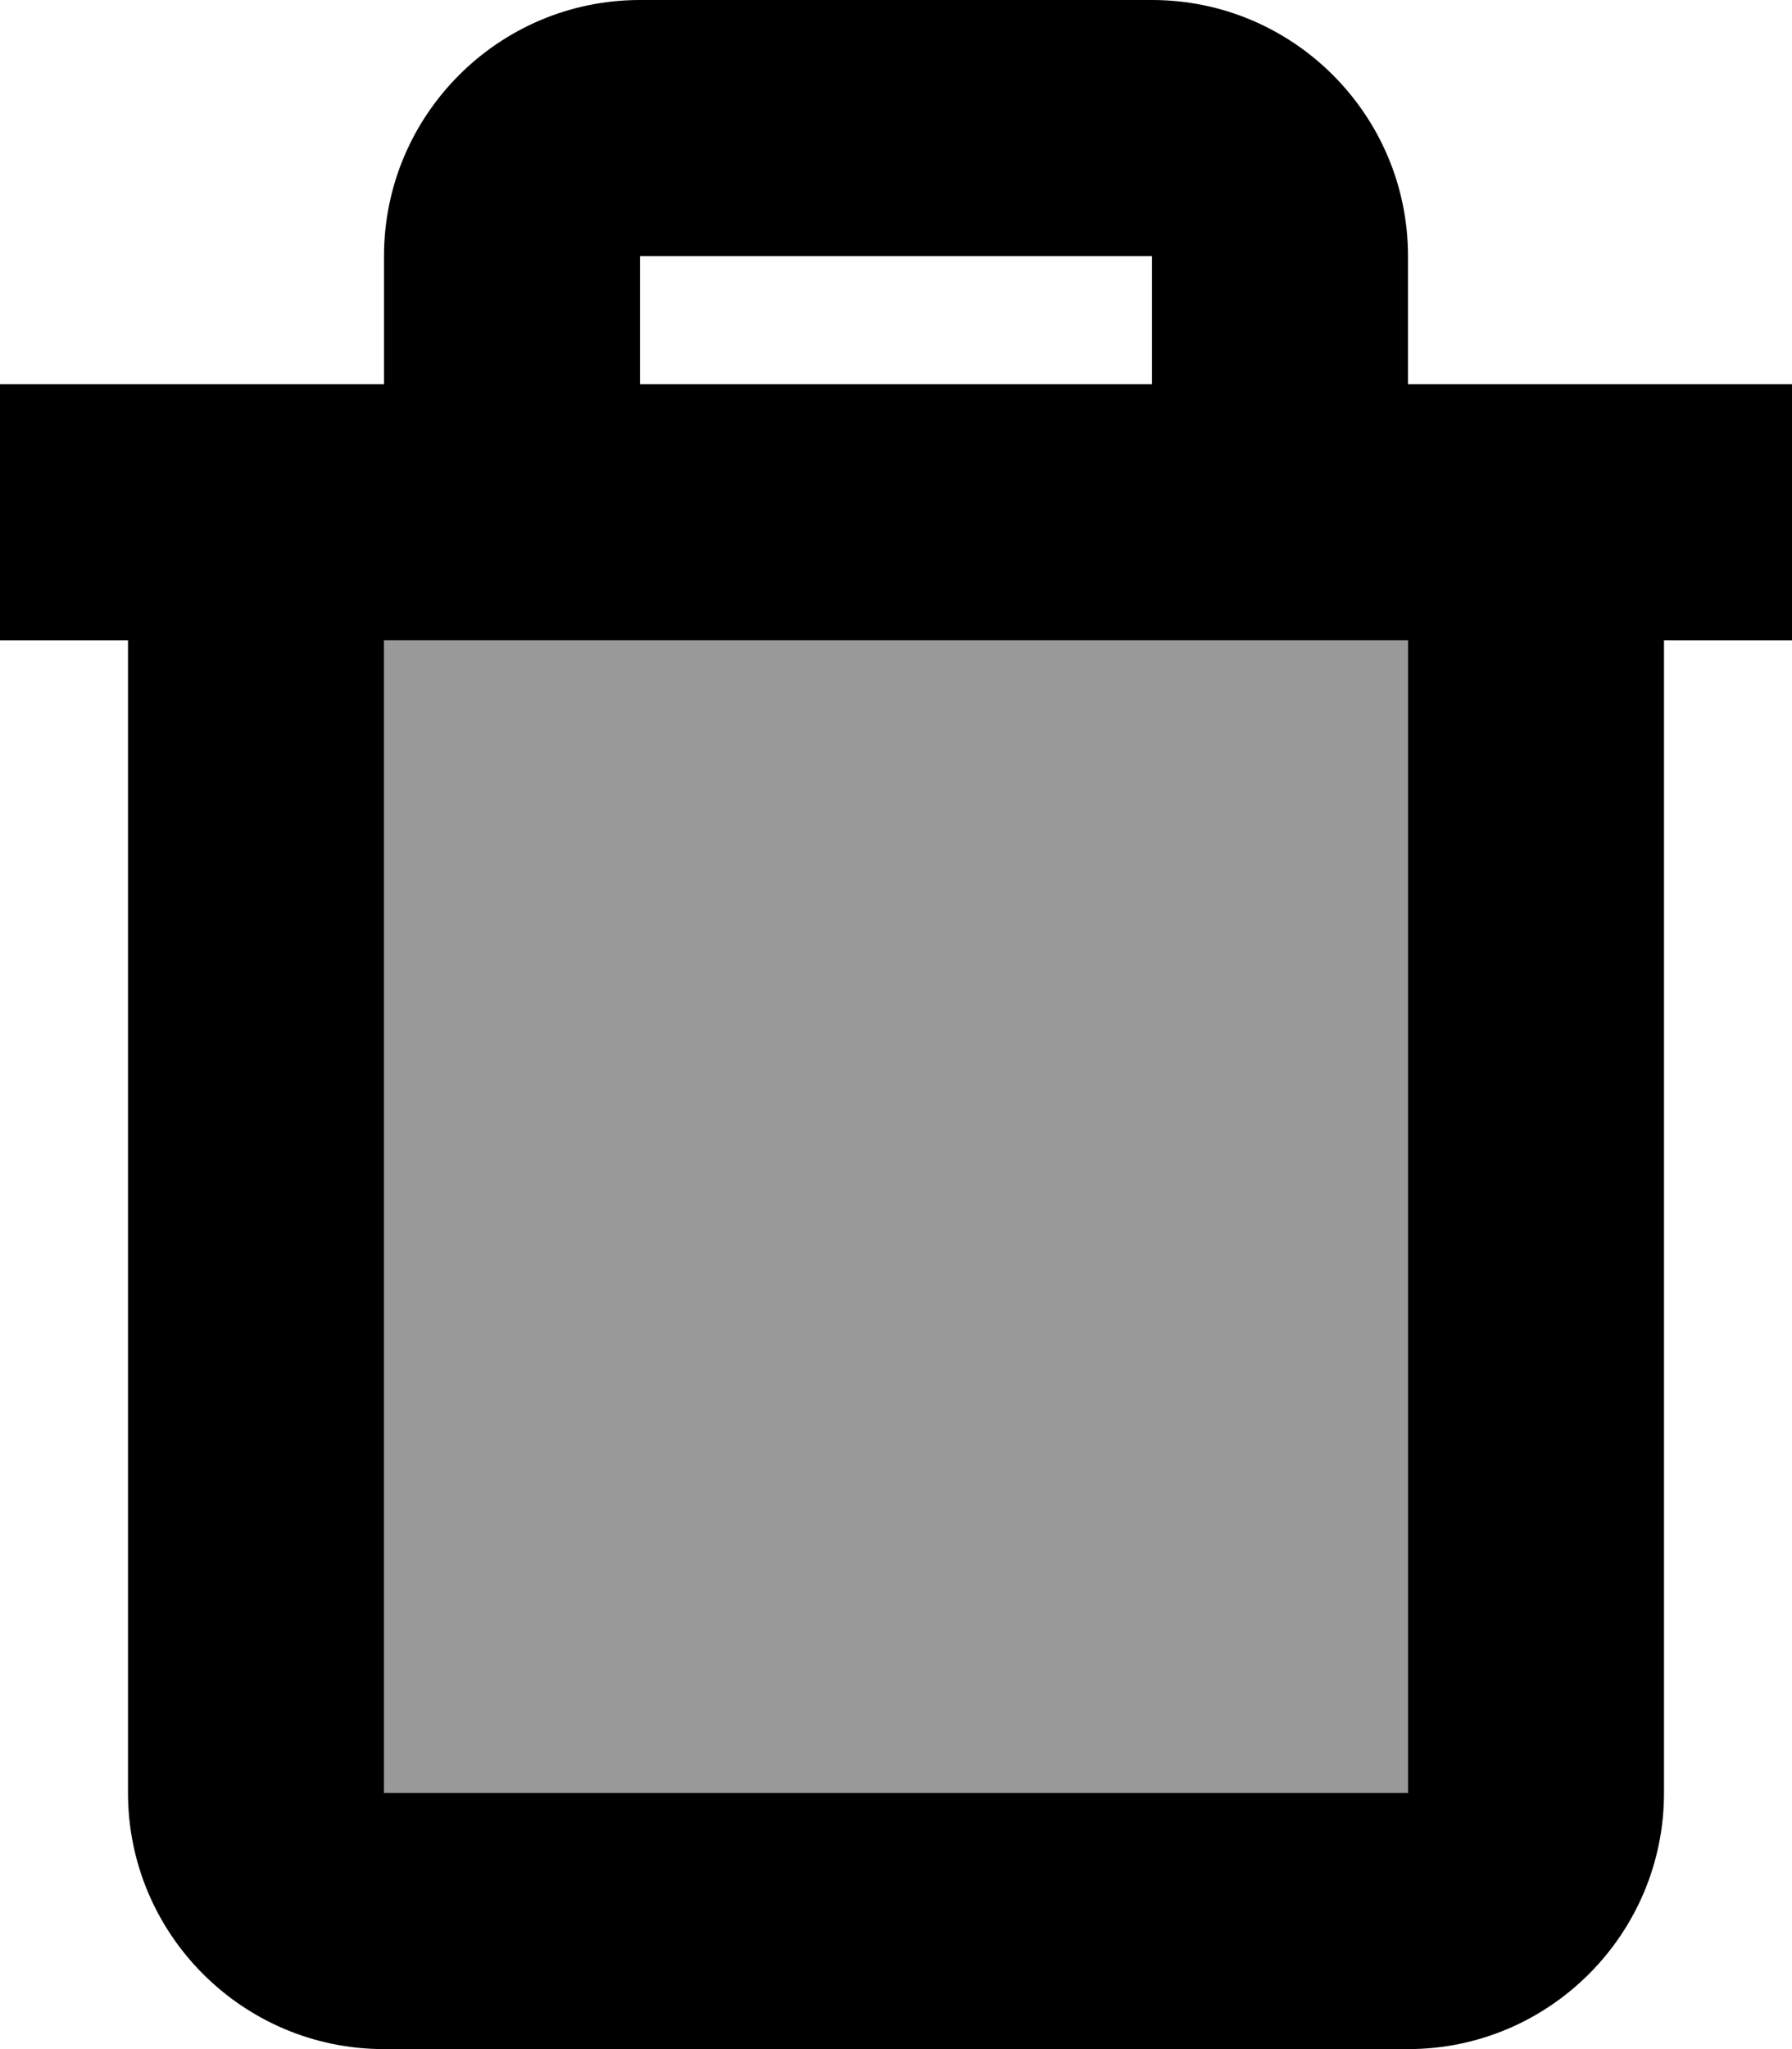 <svg xmlns="http://www.w3.org/2000/svg" viewBox="0 0 448 512"><!--! Font Awesome Pro 7.1.0 by @fontawesome - https://fontawesome.com License - https://fontawesome.com/license (Commercial License) Copyright 2025 Fonticons, Inc. --><path opacity=".4" fill="currentColor" d="M96 160l256 0 0 288-256 0 0-288z"/><path fill="currentColor" d="M96 64c0-35.3 28.7-64 64-64L288 0c35.3 0 64 28.7 64 64l0 32 96 0 0 64-32 0 0 288c0 35.3-28.7 64-64 64L96 512c-35.3 0-64-28.7-64-64l0-288-32 0 0-64 96 0 0-32zm64 32l128 0 0-32-128 0 0 32zm192 64l-256 0 0 288 256 0 0-288z"/></svg>